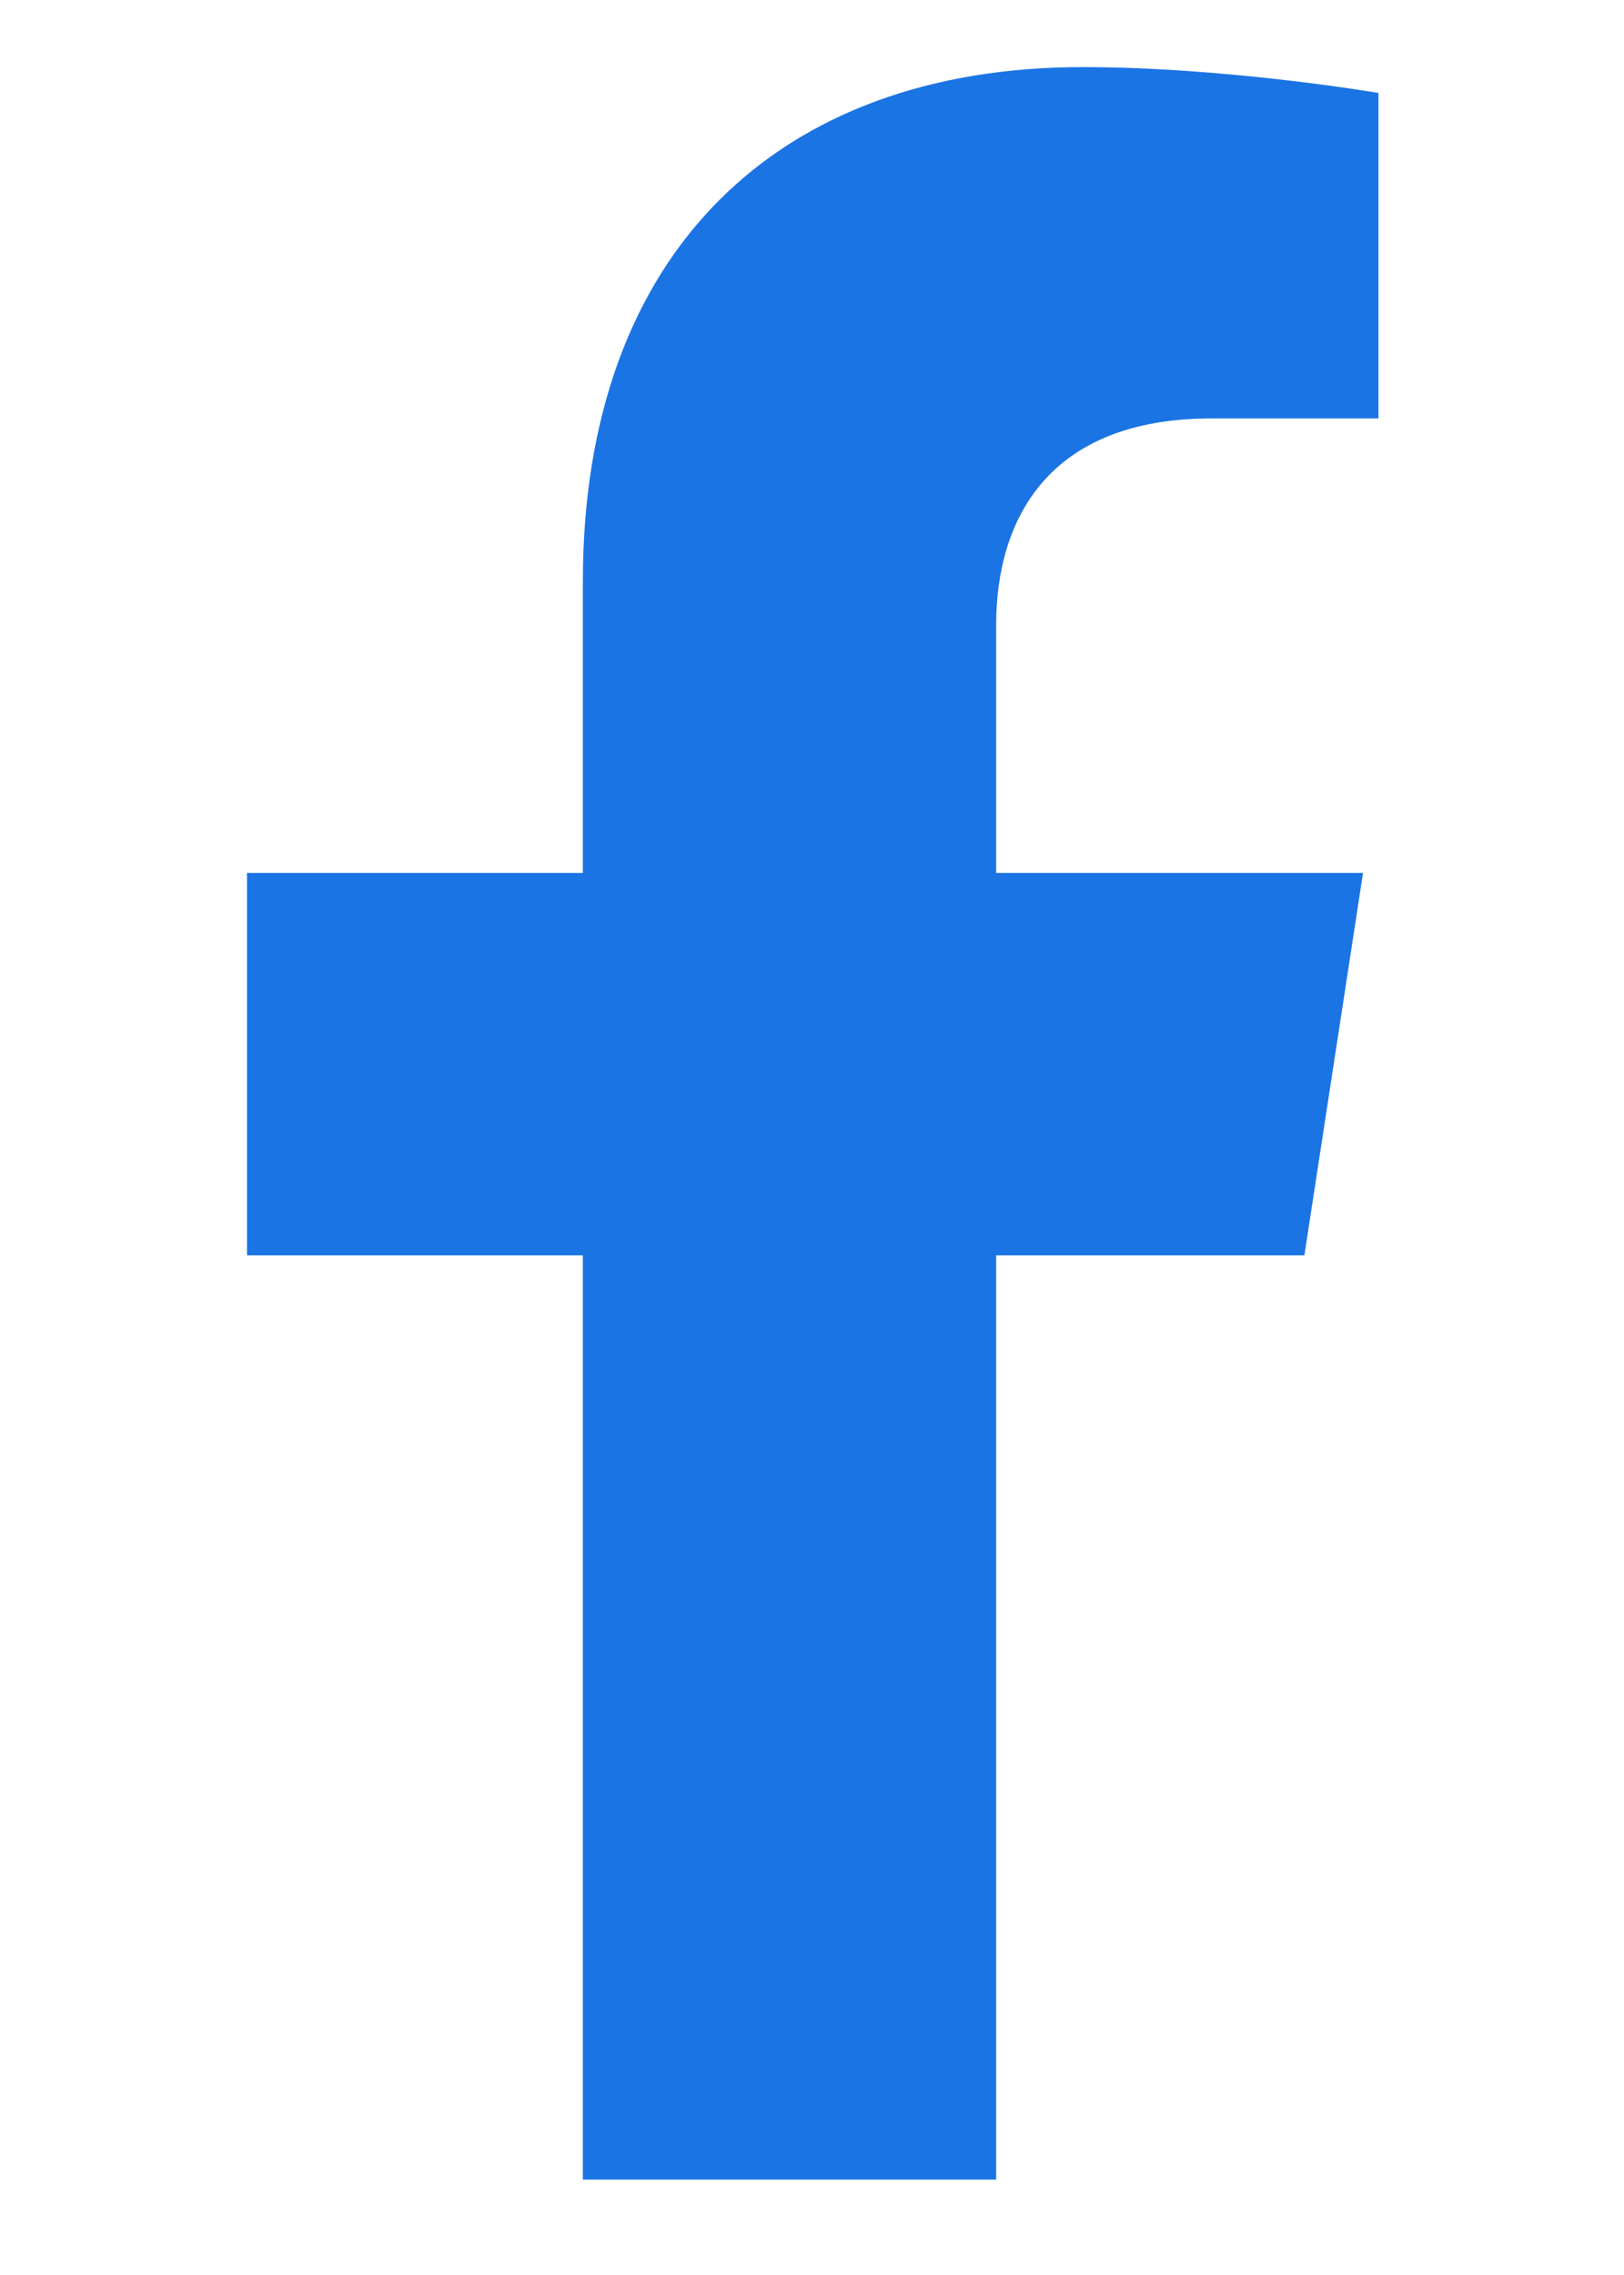 <?xml version="1.0" encoding="UTF-8" standalone="no"?><svg width='10' height='14' viewBox='0 0 10 14' fill='none' xmlns='http://www.w3.org/2000/svg'>
<path d='M8.032 7.725L8.393 5.372H6.134V3.846C6.134 3.202 6.45 2.575 7.461 2.575H8.488V0.572C8.488 0.572 7.556 0.413 6.665 0.413C4.805 0.413 3.589 1.539 3.589 3.579V5.372H1.521V7.725H3.589V13.413H6.134V7.725H8.032Z' fill='#1B74E4'/>
</svg>
